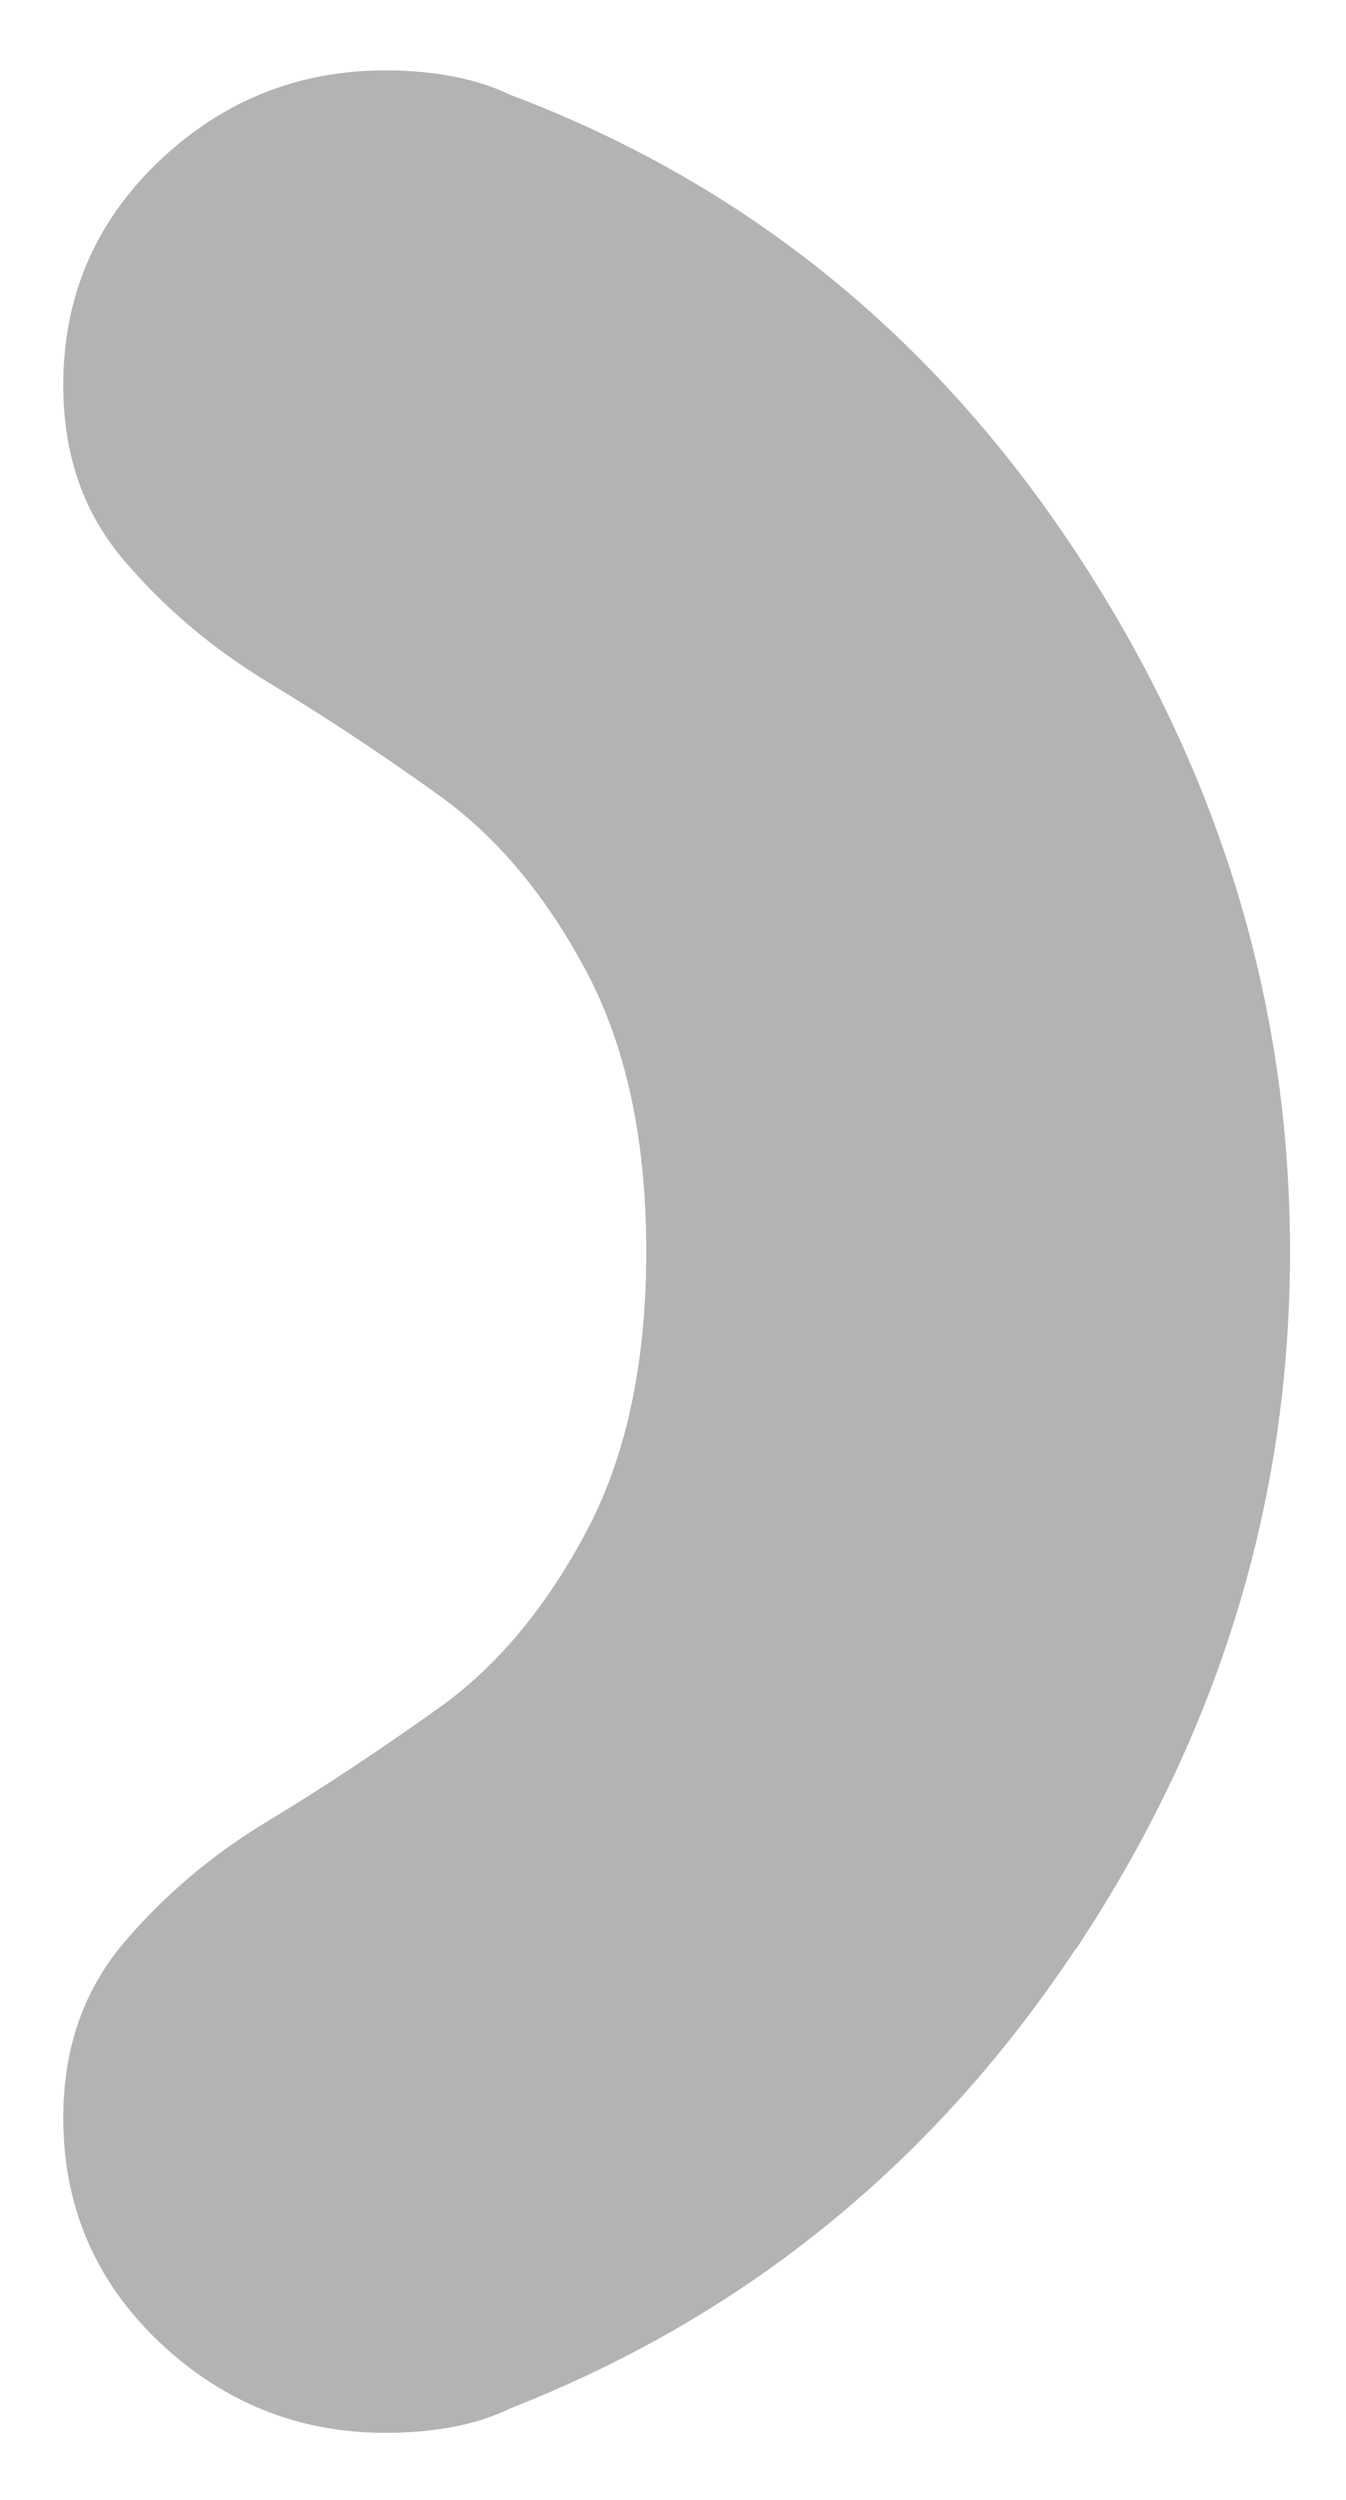 <svg width="7" height="13" viewBox="0 0 7 13" fill="none" xmlns="http://www.w3.org/2000/svg">
<path d="M5.598 10.132C6.339 9.015 6.709 7.808 6.709 6.51C6.709 5.212 6.339 4.001 5.598 2.875C4.857 1.749 3.877 0.955 2.656 0.494C2.482 0.41 2.263 0.366 2.003 0.366C1.55 0.366 1.157 0.524 0.826 0.839C0.494 1.157 0.329 1.543 0.329 2.004C0.329 2.363 0.433 2.665 0.643 2.912C0.853 3.159 1.104 3.373 1.401 3.552C1.697 3.731 1.993 3.927 2.29 4.141C2.586 4.355 2.839 4.657 3.048 5.049C3.257 5.442 3.361 5.929 3.361 6.508C3.361 7.088 3.257 7.575 3.048 7.967C2.839 8.36 2.586 8.663 2.29 8.876C1.993 9.088 1.697 9.286 1.401 9.465C1.104 9.643 0.852 9.857 0.643 10.104C0.434 10.351 0.329 10.655 0.329 11.013C0.329 11.473 0.495 11.861 0.826 12.177C1.157 12.491 1.549 12.651 2.003 12.651C2.263 12.651 2.482 12.609 2.656 12.523C3.876 12.045 4.857 11.247 5.598 10.129V10.132Z" fill="#B3B3B3"/>
</svg>
